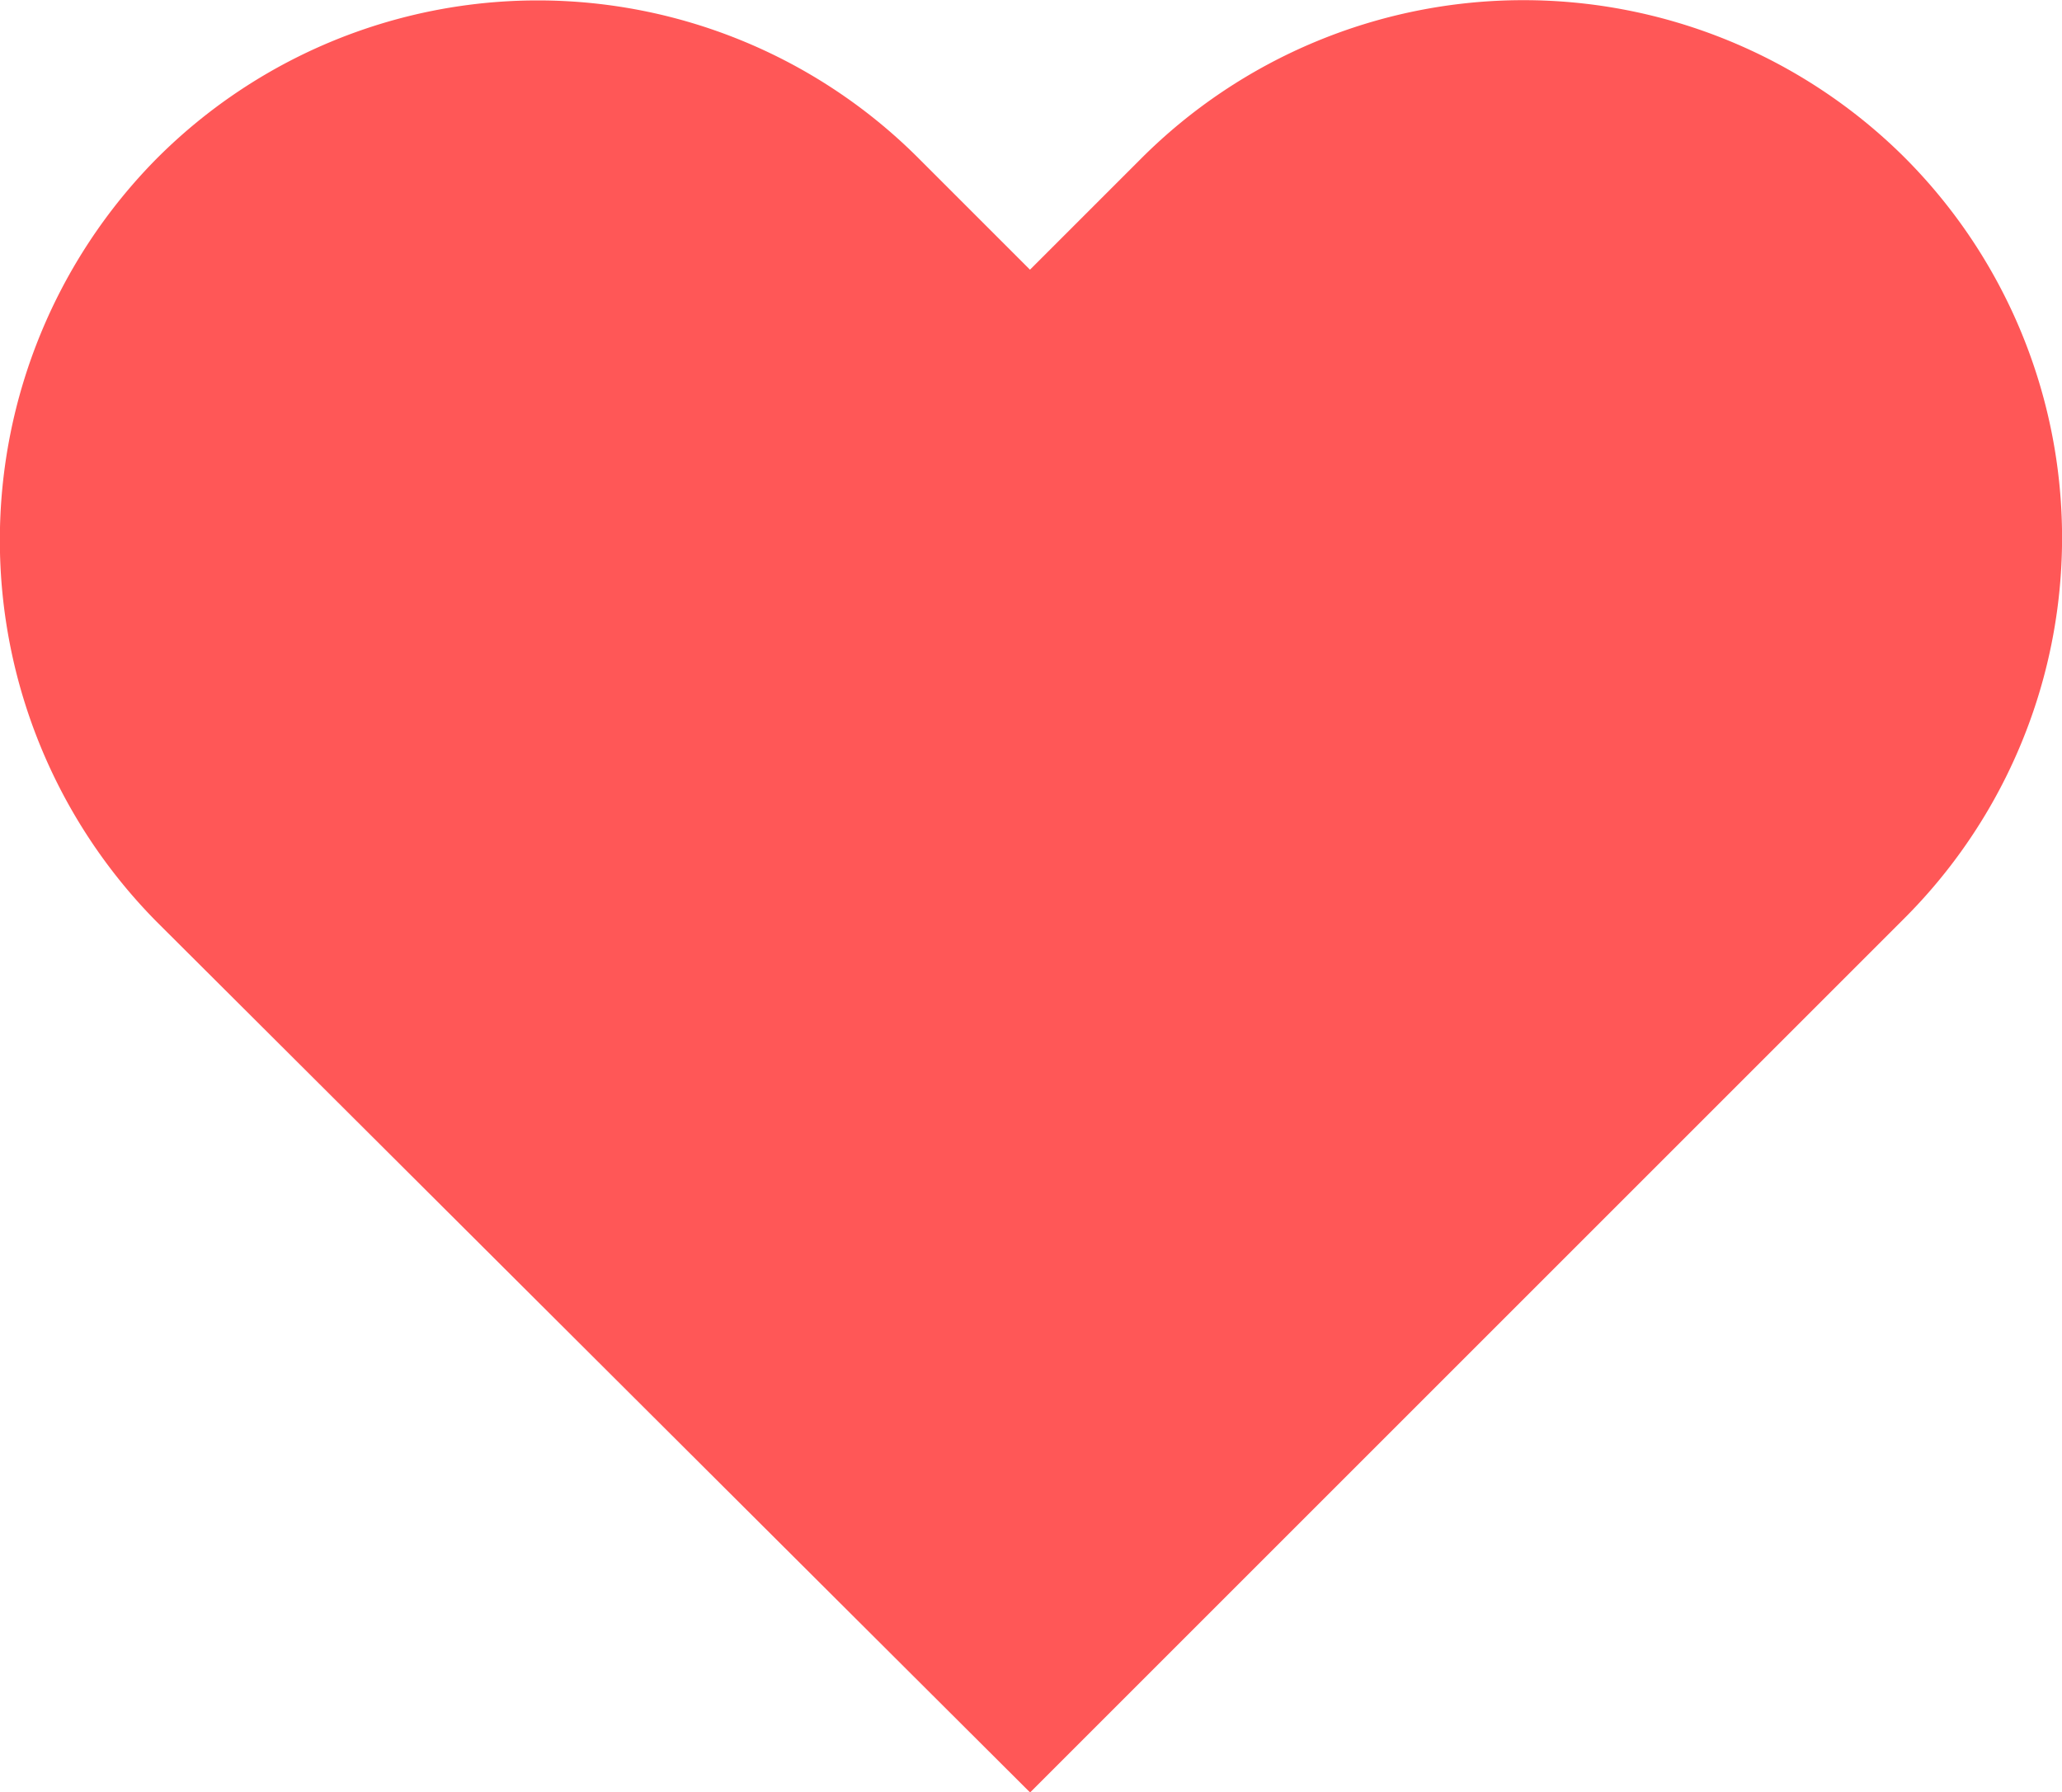 <svg xmlns="http://www.w3.org/2000/svg" width="21.581" height="18.76" viewBox="0 0 21.581 18.76">
  <g id="_10" data-name="10" transform="translate(0 0)">
    <g id="Group_17" data-name="Group 17" transform="translate(0)">
      <path id="Path_4" data-name="Path 4" d="M35.965,32.1l-1.16,1.16-1.16-1.16a5.632,5.632,0,0,0-7.983,0h0a5.681,5.681,0,0,0,0,7.983L34.806,49.2l9.142-9.142a5.632,5.632,0,0,0,0-7.983h0A5.656,5.656,0,0,0,35.965,32.1Z" transform="translate(-24.025 -30.437)" fill="#ff5757"/>
    </g>
  </g>
</svg>
